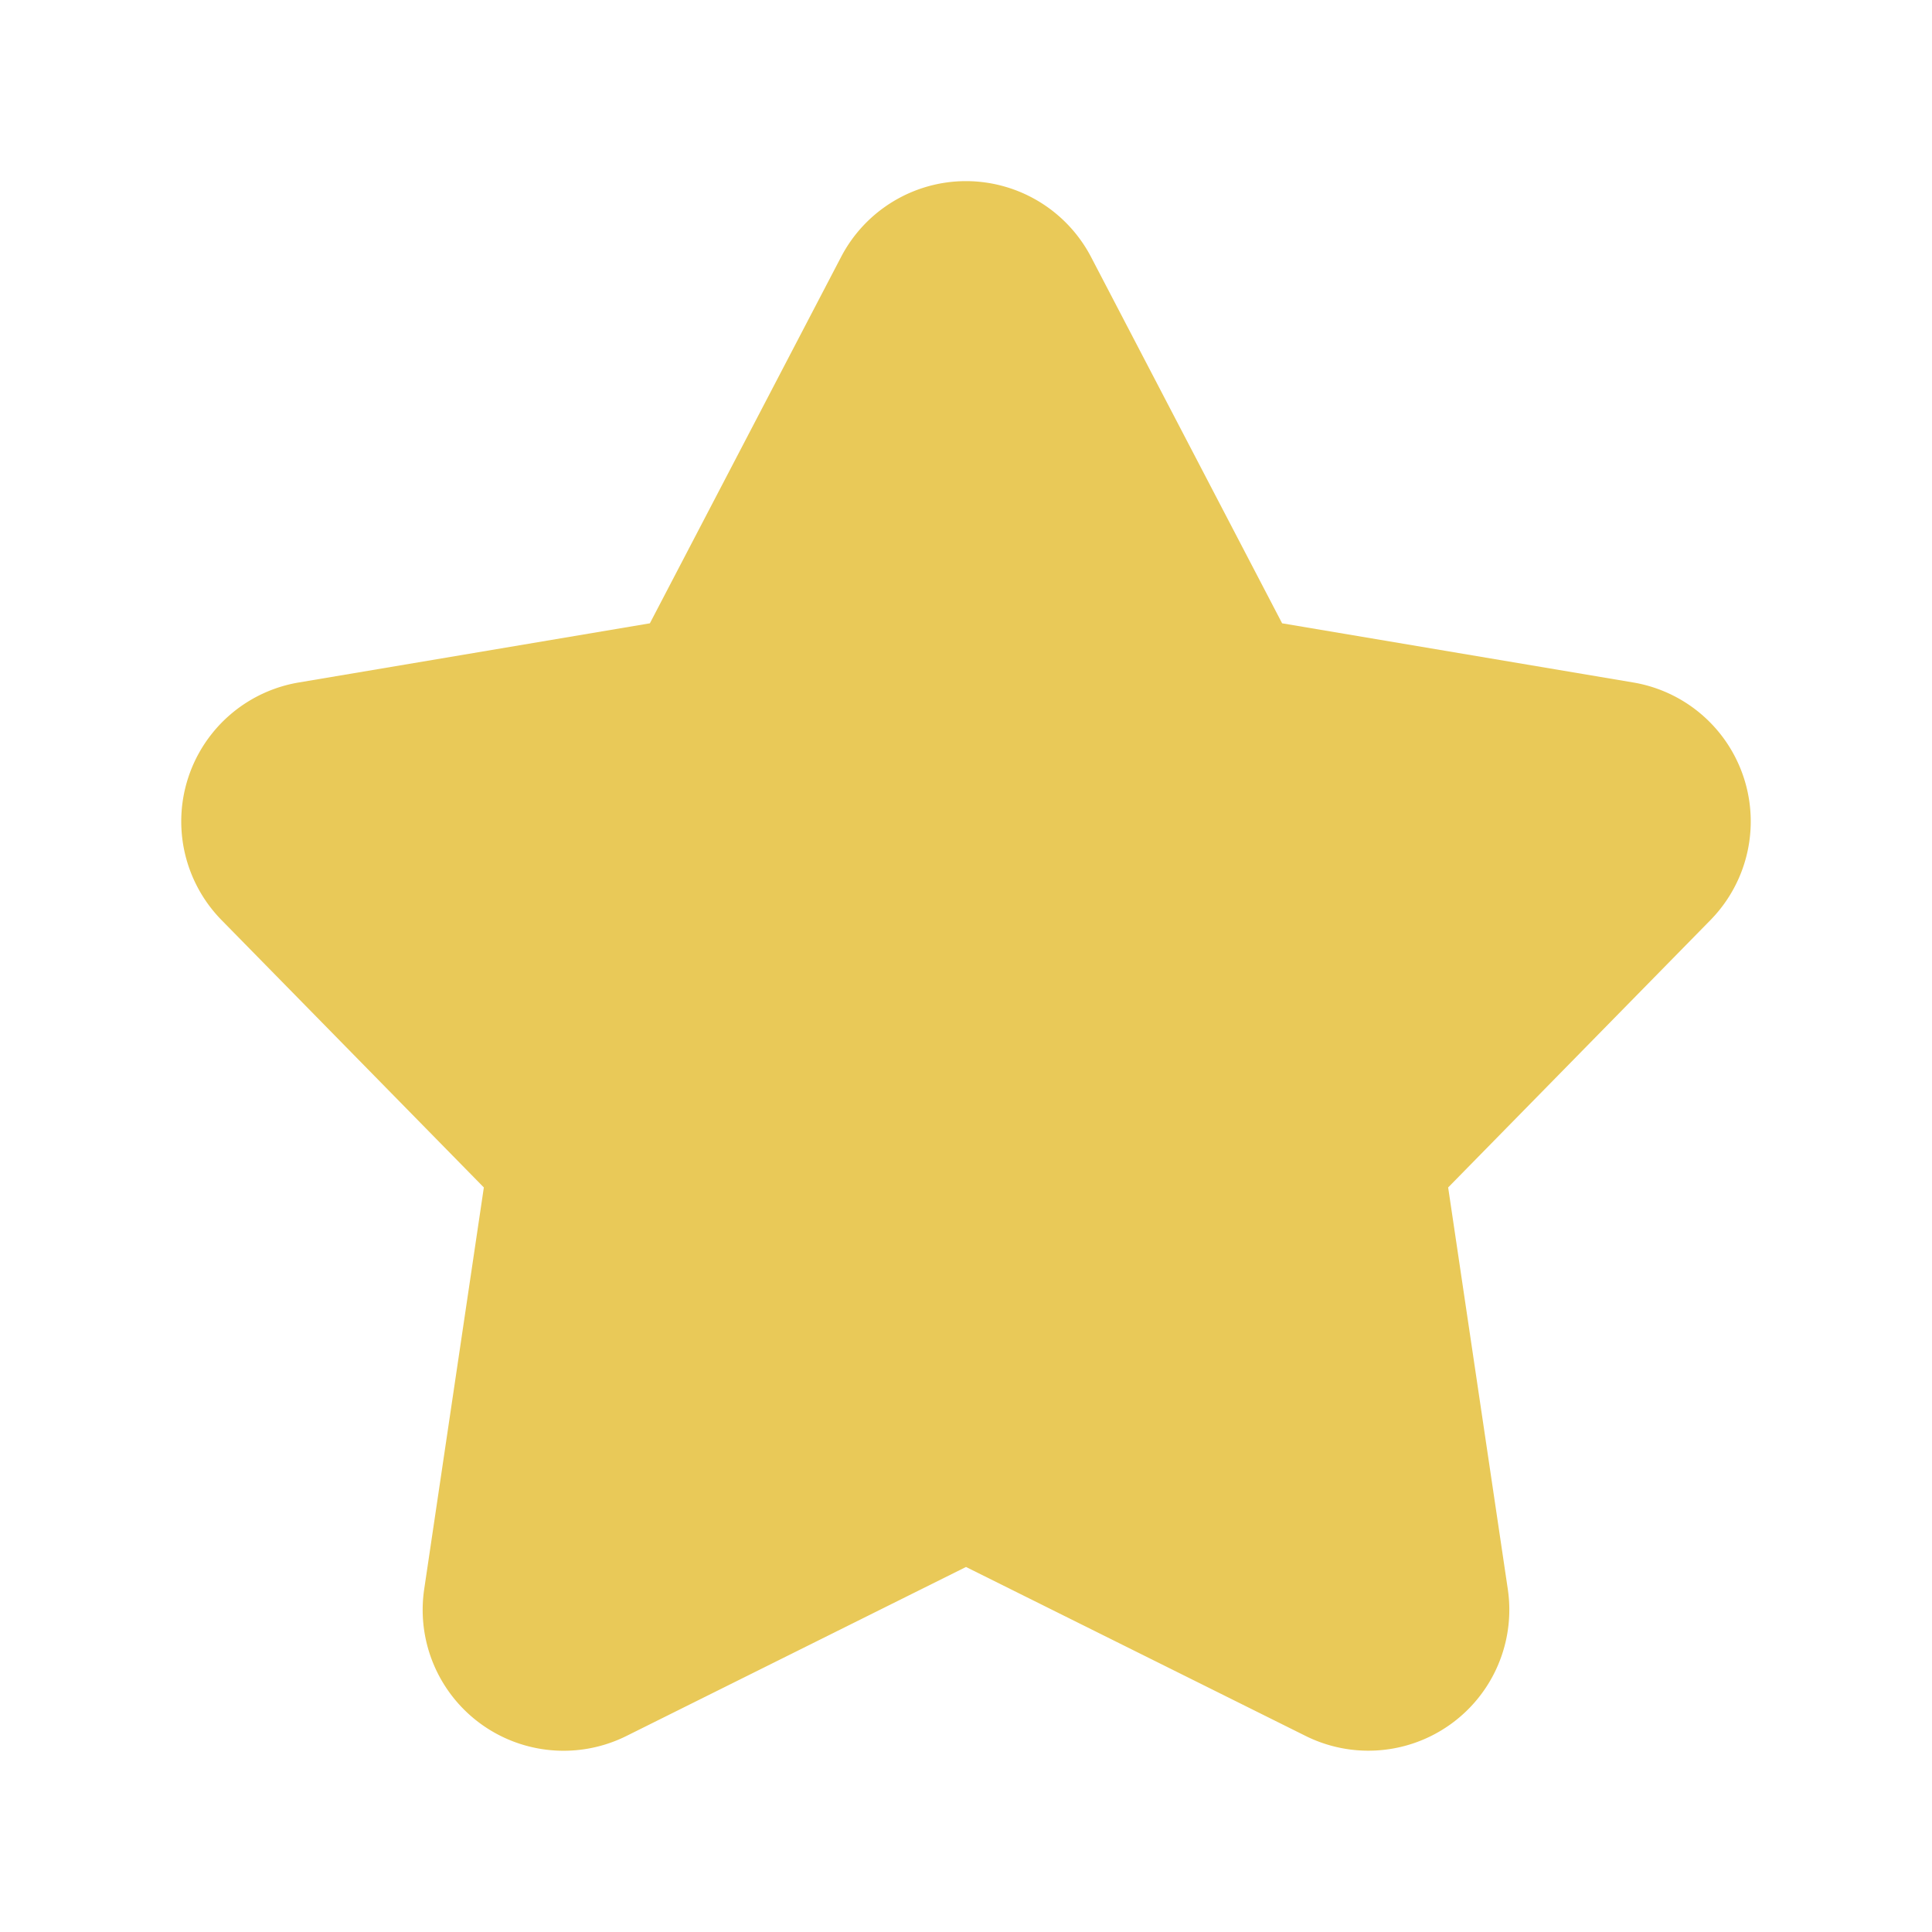 <svg xmlns:xlink="http://www.w3.org/1999/xlink"   fill="none" viewBox="0 0 16 16" xmlns="http://www.w3.org/2000/svg" width="1"  height="1" ><path fill="#E9C958" fill-rule="evenodd" d="M8 1.5c-.434 0-.833.242-1.034.627L5.382 5.162l-2.908.49a1.167 1.167 0 0 0-.64 1.967l2.173 2.215-.494 3.327a1.167 1.167 0 0 0 1.674 1.216L8 12.977l2.814 1.4a1.167 1.167 0 0 0 1.673-1.216l-.494-3.327 2.173-2.215a1.167 1.167 0 0 0-.64-1.967l-2.908-.49-1.583-3.035A1.17 1.17 0 0 0 8 1.5" clip-rule="evenodd"></path></svg>